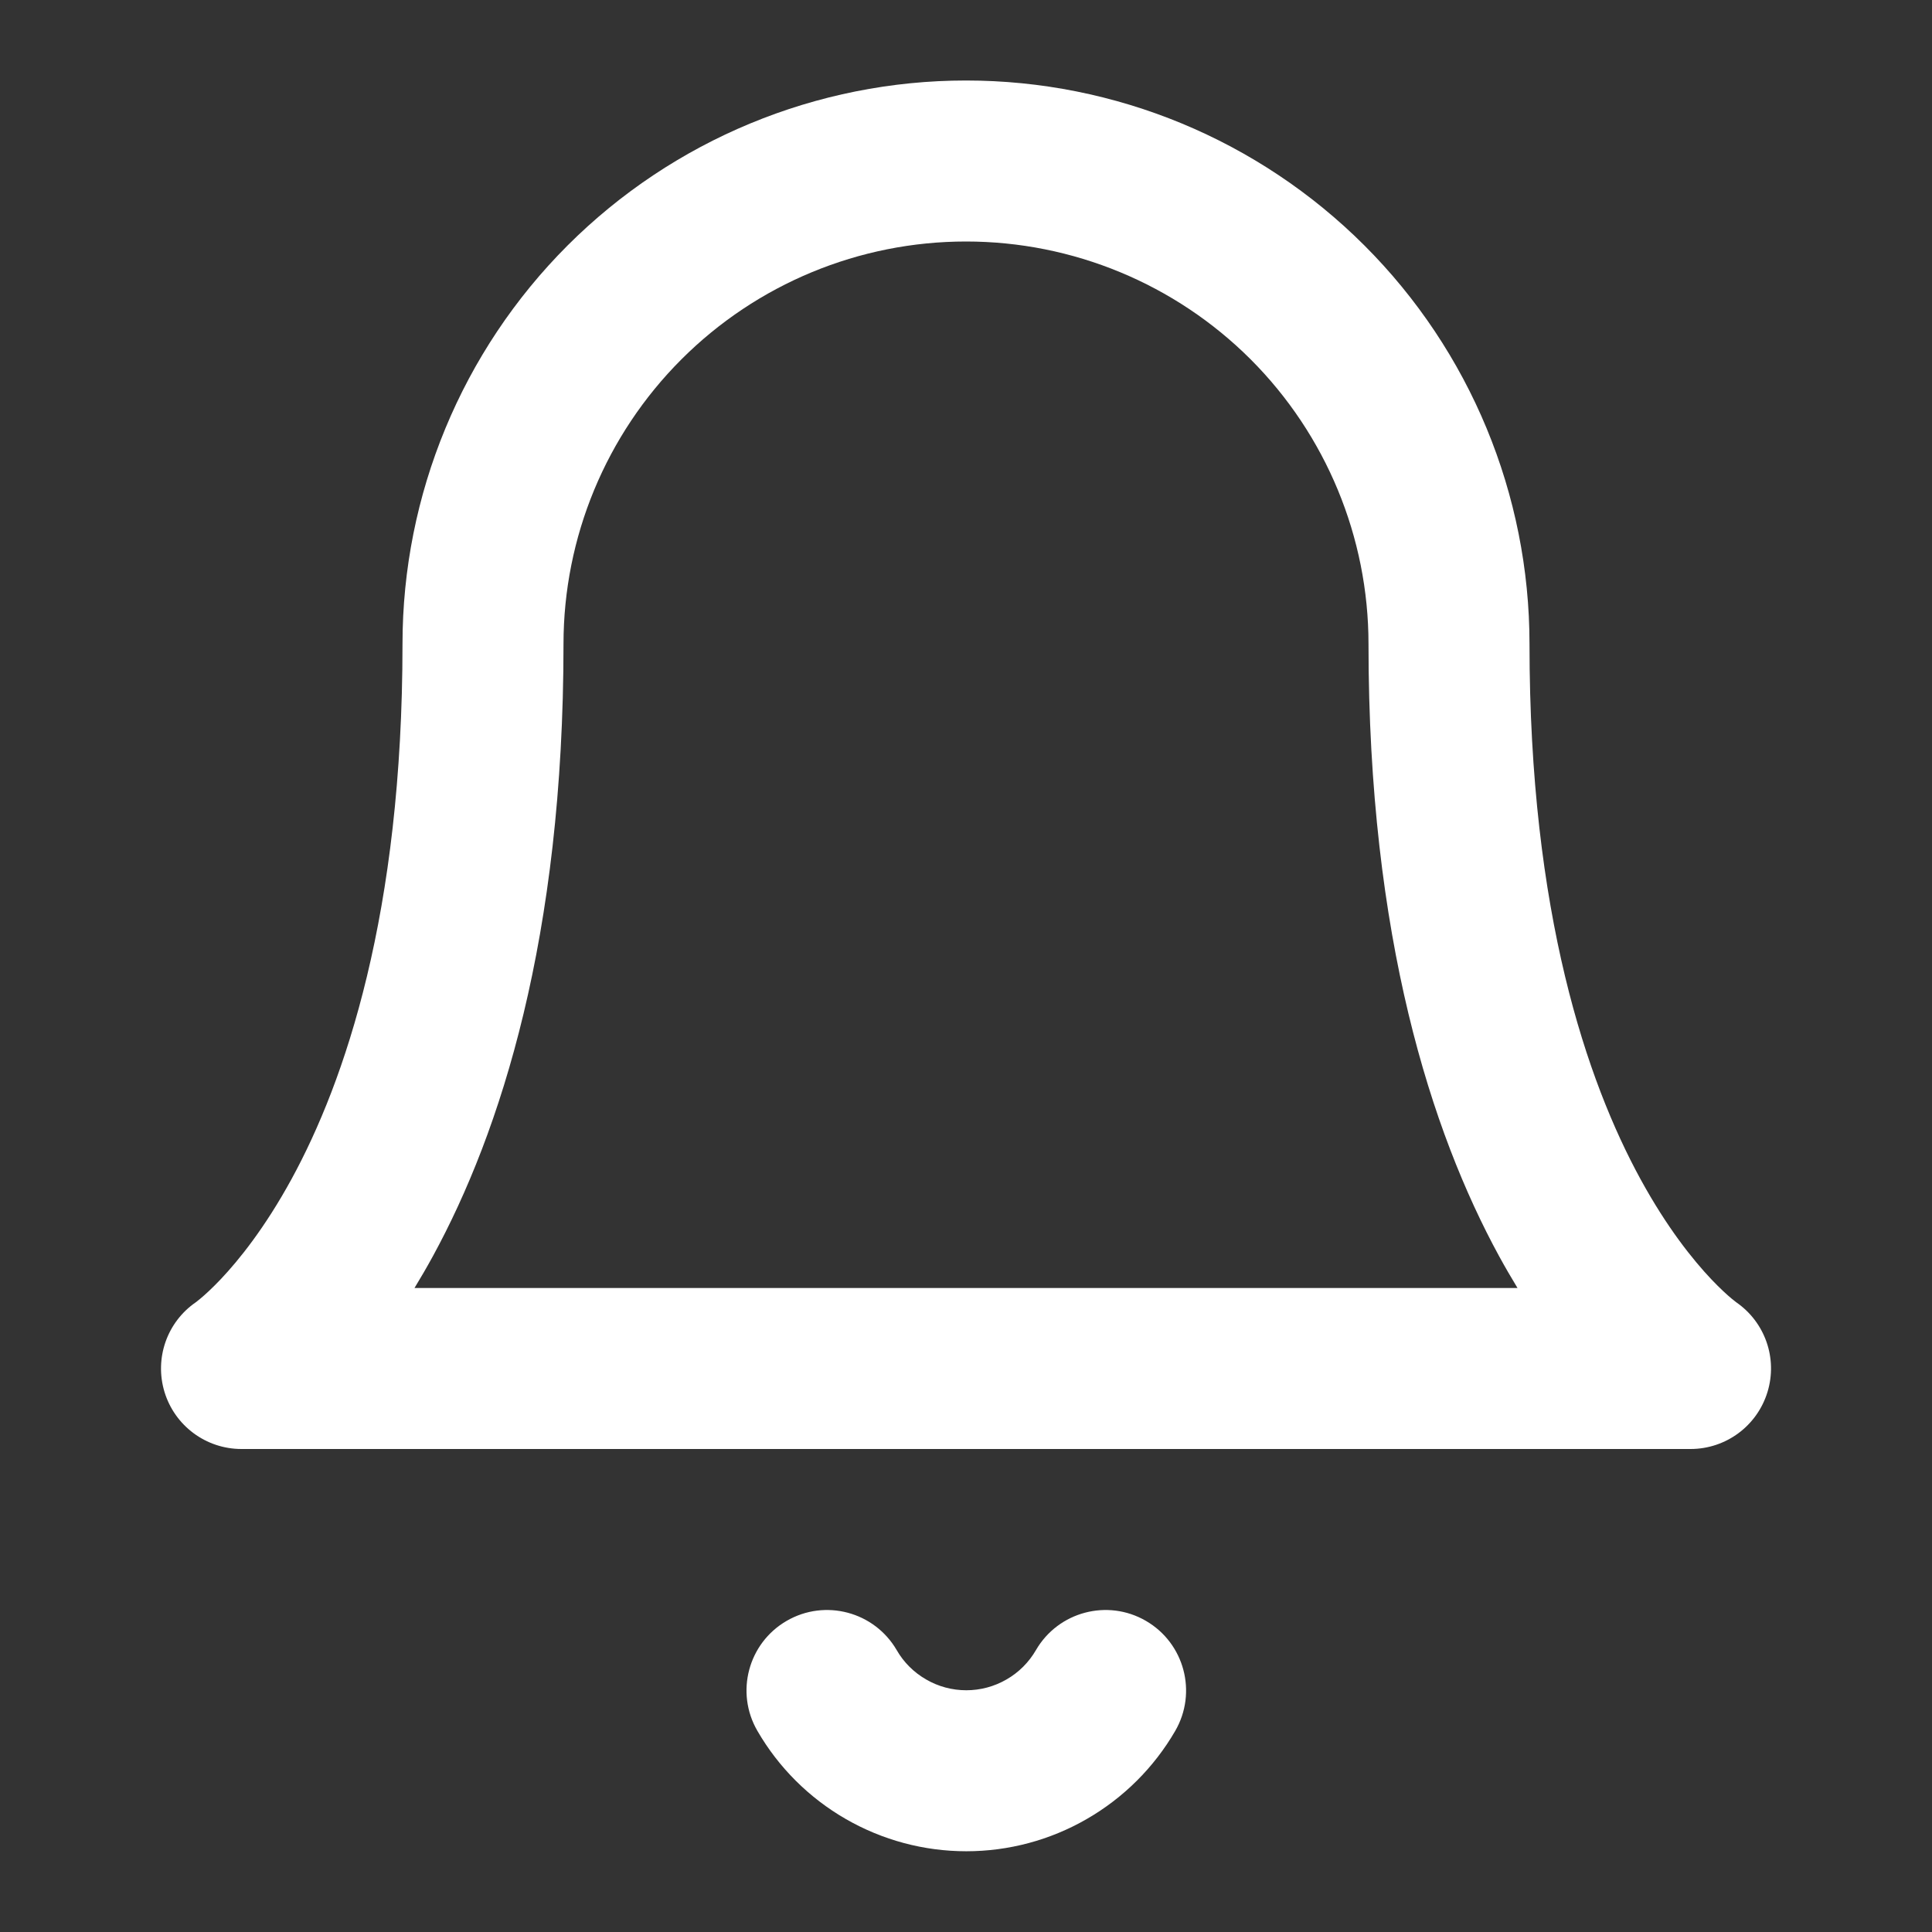 <svg width="24" height="24" viewBox="0 0 24 24" fill="none" xmlns="http://www.w3.org/2000/svg">
<rect x="0" y="0" width="24" height="24" fill="#333333" stroke="none"/>
<path fill-rule="evenodd" clip-rule="evenodd" d="M7.05 3.05C8.363 1.738 10.144 1 12 1C13.857 1 15.637 1.738 16.95 3.05C18.263 4.363 19 6.143 19 8C19 11.353 19.717 13.435 20.378 14.646C20.71 15.254 21.033 15.653 21.257 15.89C21.37 16.009 21.458 16.088 21.511 16.132C21.538 16.154 21.556 16.168 21.564 16.174C21.565 16.175 21.566 16.175 21.566 16.176C21.925 16.422 22.084 16.872 21.957 17.29C21.829 17.712 21.441 18 21 18H3C2.559 18 2.171 17.712 2.043 17.29C1.917 16.872 2.075 16.422 2.434 16.176C2.434 16.175 2.435 16.175 2.437 16.174C2.444 16.168 2.462 16.154 2.489 16.132C2.542 16.088 2.63 16.009 2.743 15.89C2.967 15.653 3.29 15.254 3.622 14.646C4.283 13.435 5 11.353 5 8C5 6.143 5.738 4.363 7.05 3.05ZM2.444 16.169C2.444 16.169 2.444 16.169 2.444 16.169C2.444 16.169 2.444 16.169 2.444 16.169L2.444 16.169ZM5.149 16H18.851C18.775 15.875 18.698 15.743 18.622 15.604C17.783 14.065 17 11.647 17 8C17 6.674 16.473 5.402 15.536 4.464C14.598 3.527 13.326 3 12 3C10.674 3 9.402 3.527 8.465 4.464C7.527 5.402 7 6.674 7 8C7 11.647 6.217 14.065 5.378 15.604C5.302 15.743 5.225 15.875 5.149 16Z" fill="white"/>
<path fill-rule="evenodd" clip-rule="evenodd" d="M9.772 20.135C10.25 19.858 10.861 20.021 11.139 20.498C11.226 20.65 11.353 20.776 11.505 20.863C11.656 20.951 11.828 20.997 12.004 20.997C12.179 20.997 12.351 20.951 12.503 20.863C12.655 20.776 12.781 20.65 12.869 20.498C13.146 20.021 13.758 19.858 14.235 20.135C14.713 20.412 14.876 21.024 14.599 21.502C14.335 21.957 13.956 22.334 13.501 22.596C13.046 22.859 12.529 22.997 12.004 22.997C11.478 22.997 10.962 22.859 10.506 22.596C10.051 22.334 9.672 21.957 9.409 21.502C9.131 21.024 9.294 20.412 9.772 20.135Z" fill="white"/>
</svg>
